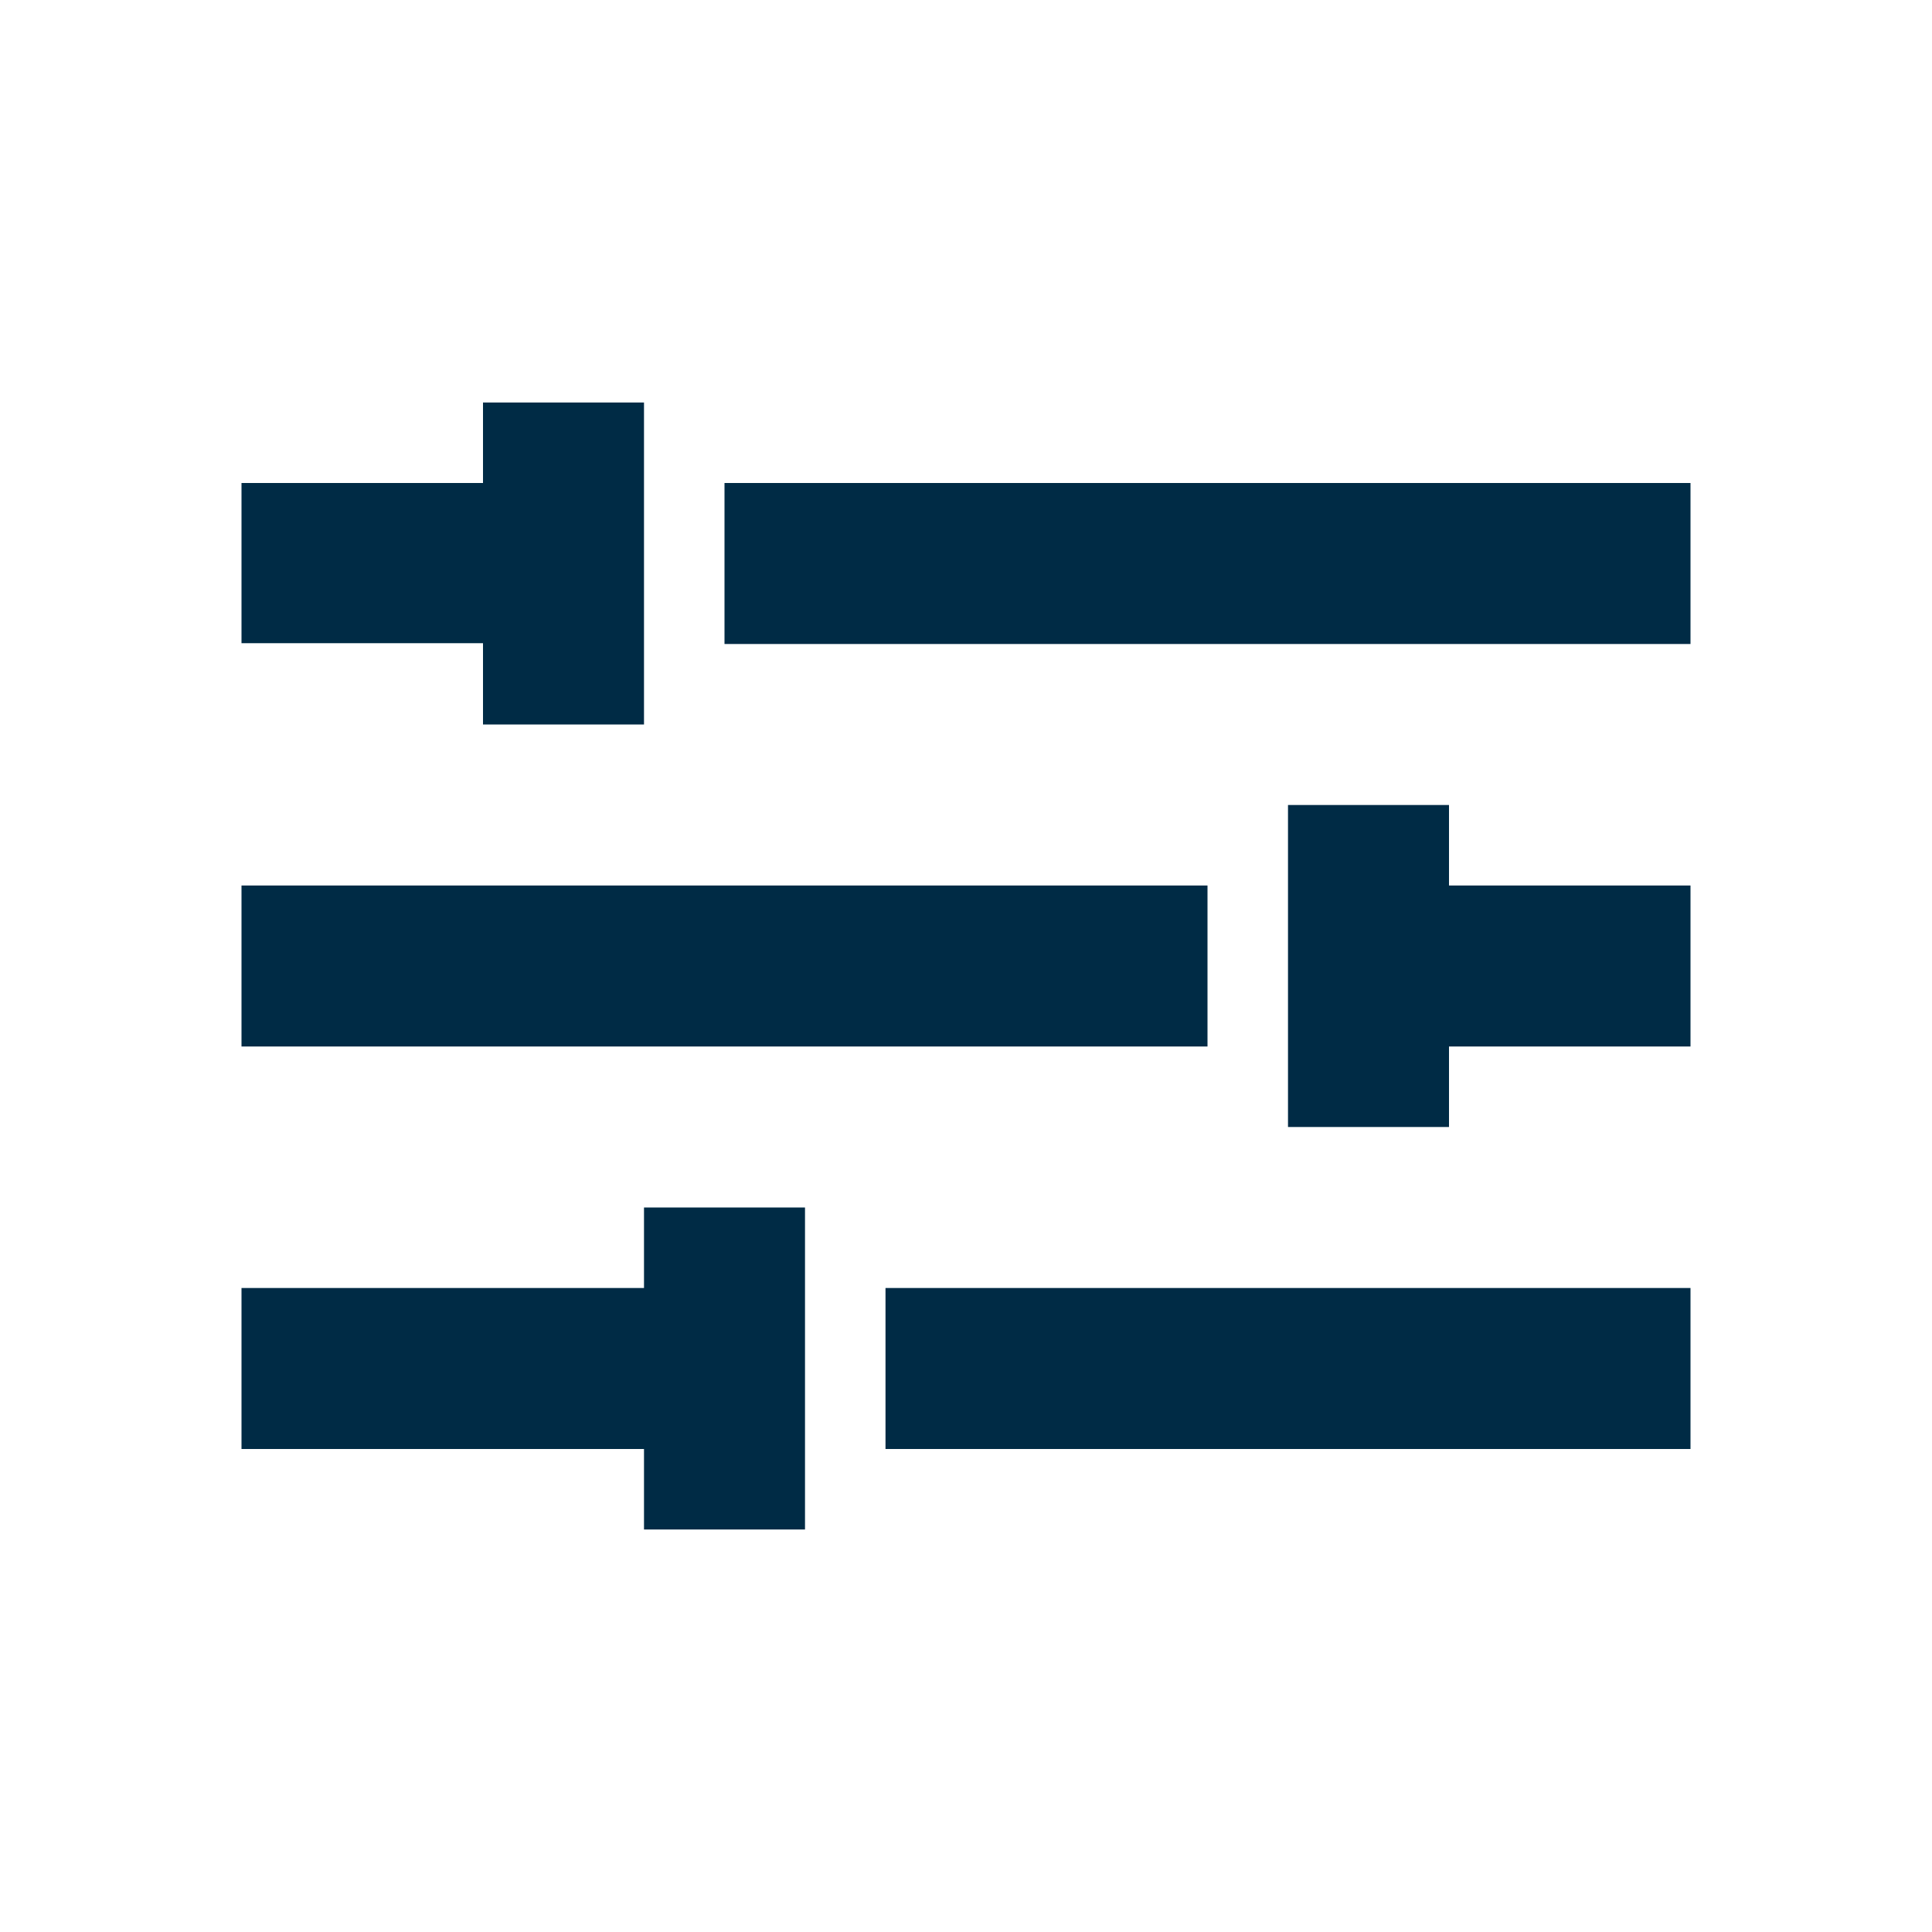 <!-- Generated by IcoMoon.io -->
<svg version="1.1" xmlns="http://www.w3.org/2000/svg" width="24" height="24" viewBox="0 0 24 24">
<title>FiltersAdvanced</title>
<path fill="#002b45" d="M10 15v4h-2v-1h-5v-2h5v-1h2zM21 16v2h-10v-2h10zM18 10v1h3v2h-3v1h-2v-4h2zM15 11v2h-12v-2h12zM8 5v4h-2v-1.010h-3v-1.99h3v-1h2zM21 6v2h-12v-2h12z"></path>
</svg>
